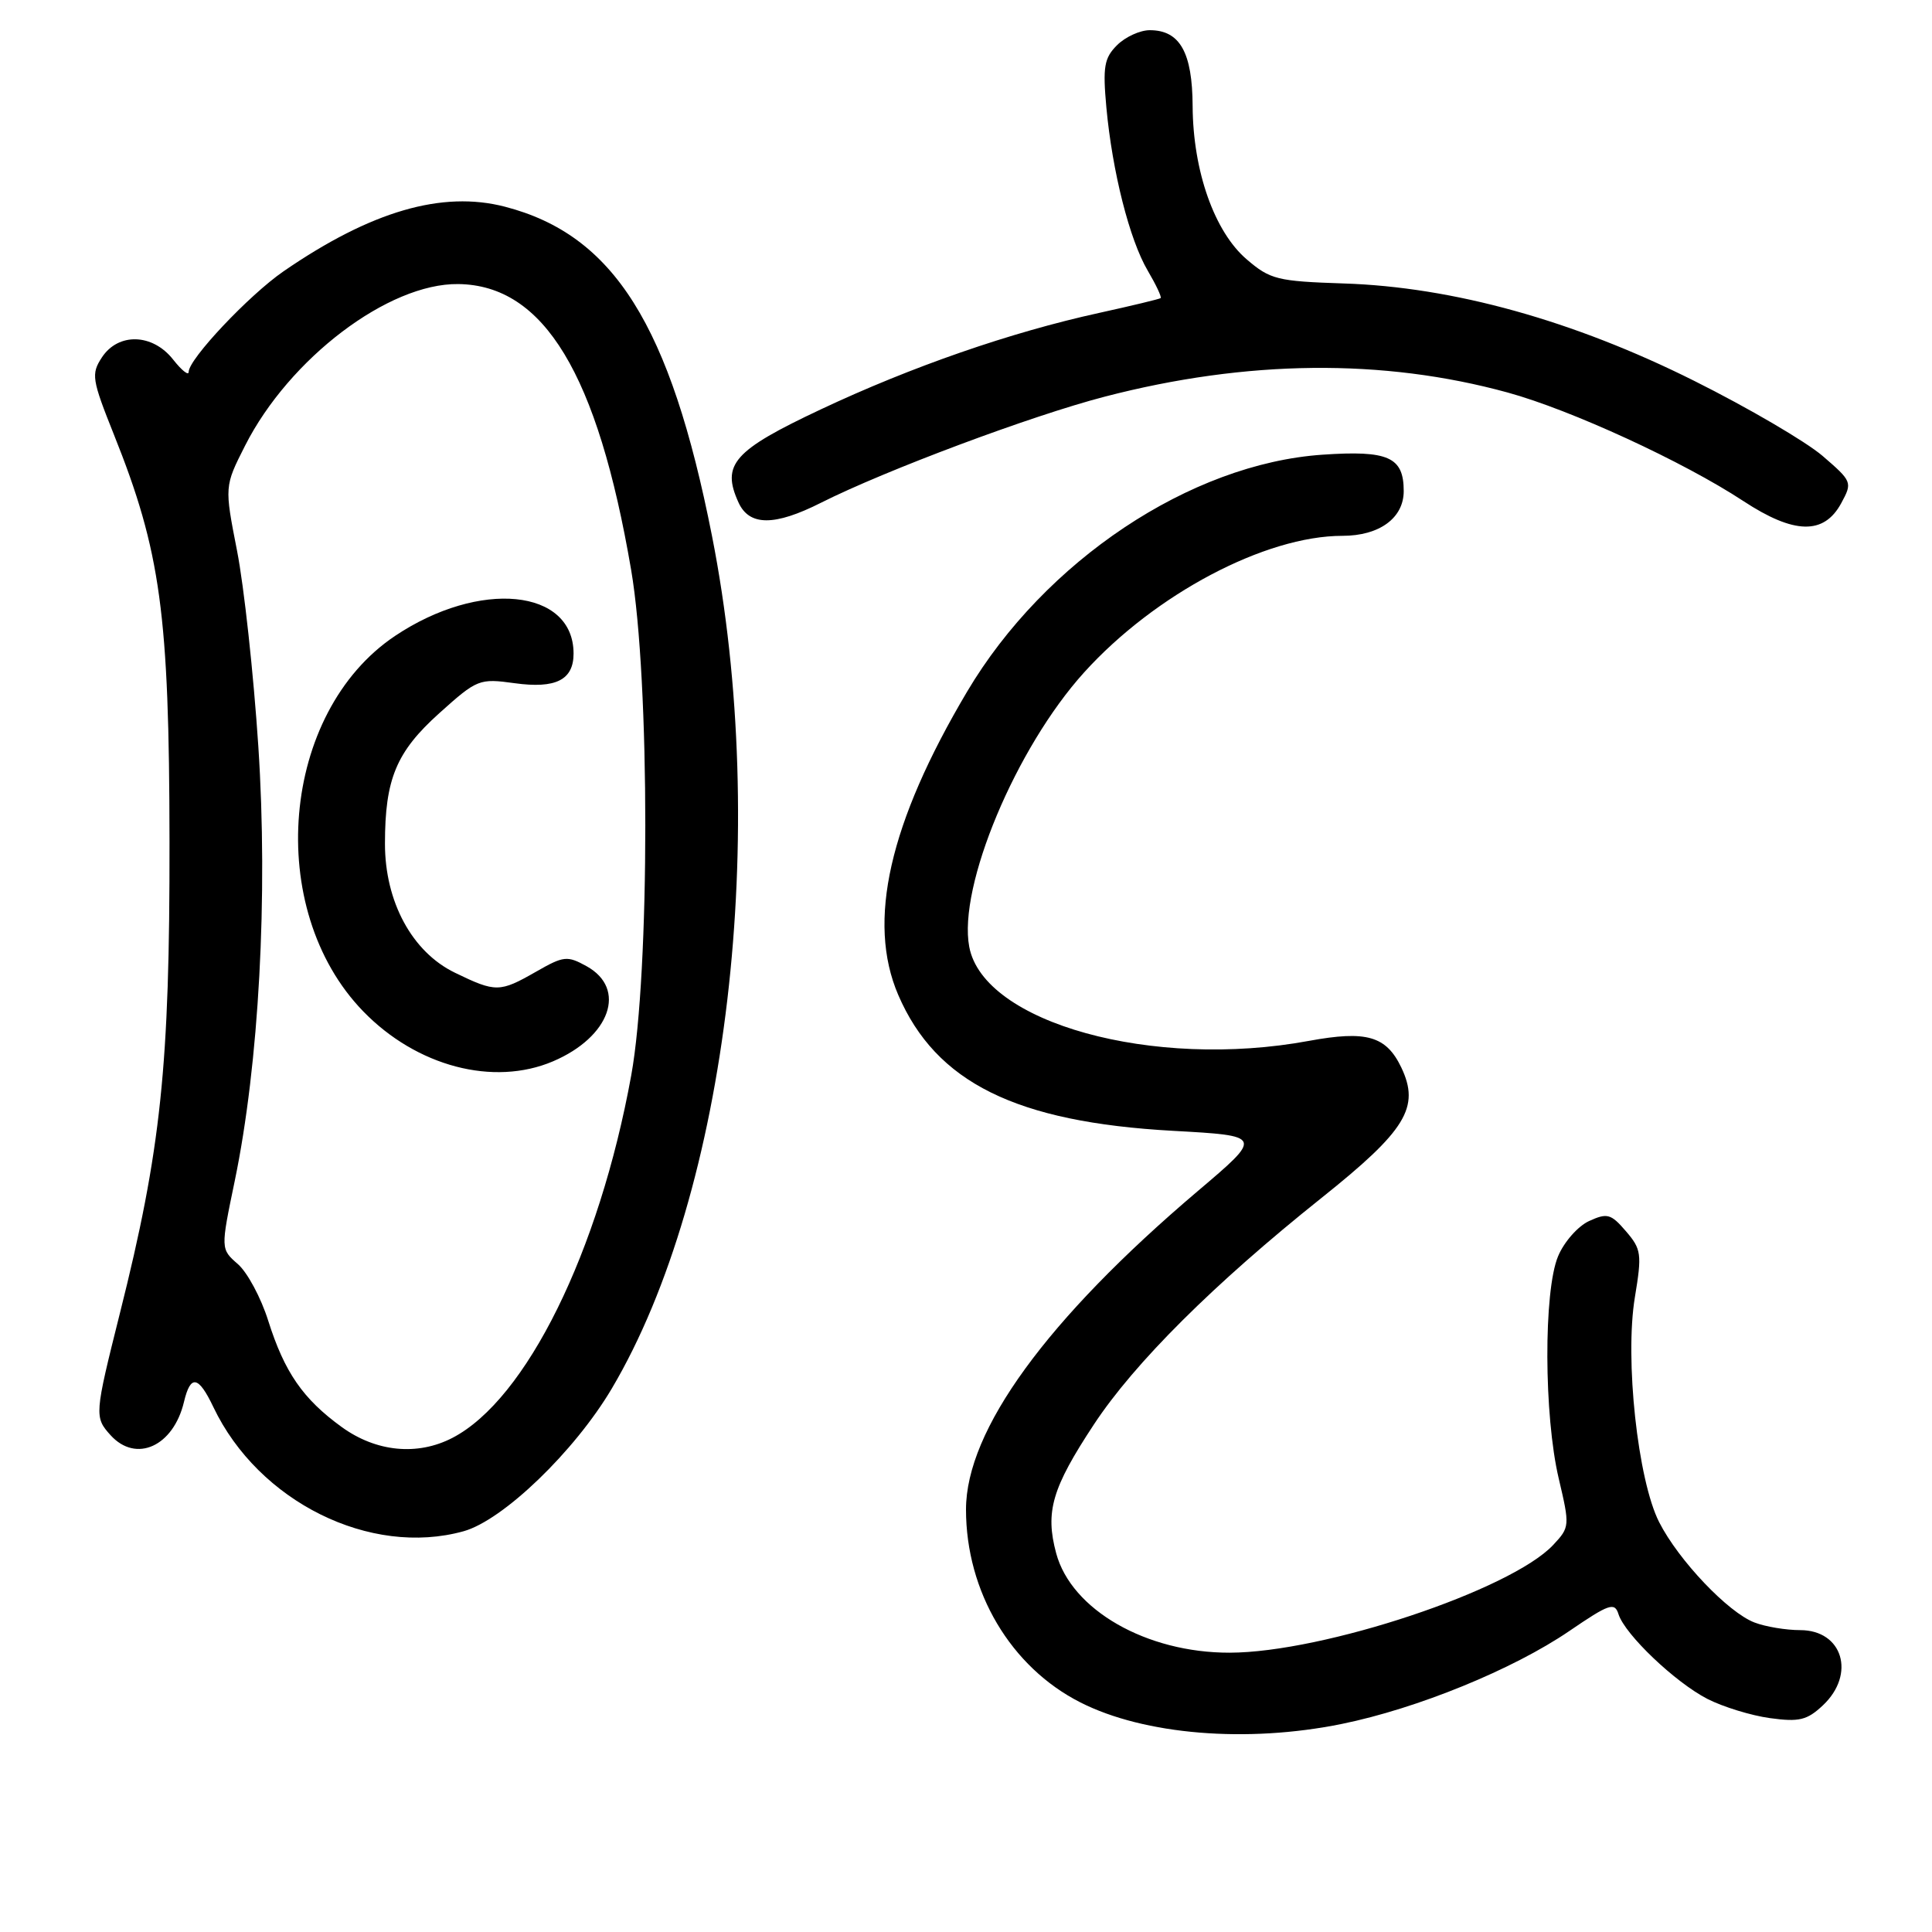 <?xml version="1.0" encoding="UTF-8" standalone="no"?>
<!DOCTYPE svg PUBLIC "-//W3C//DTD SVG 1.1//EN" "http://www.w3.org/Graphics/SVG/1.1/DTD/svg11.dtd" >
<svg xmlns="http://www.w3.org/2000/svg" xmlns:xlink="http://www.w3.org/1999/xlink" version="1.1" viewBox="0 0 256 256">
 <g >
 <path fill="currentColor"
d=" M 177.79 228.43 C 187.81 226.39 200.48 221.21 207.94 216.12 C 213.23 212.51 213.95 212.26 214.46 213.89 C 215.32 216.59 221.97 222.92 226.25 225.12 C 228.31 226.17 232.04 227.32 234.53 227.66 C 238.40 228.19 239.44 227.94 241.54 225.97 C 245.93 221.84 244.17 216.00 238.53 216.00 C 236.66 216.00 233.94 215.55 232.48 214.99 C 228.99 213.66 222.43 206.77 219.85 201.70 C 217.01 196.13 215.27 180.08 216.63 171.89 C 217.58 166.16 217.49 165.52 215.44 163.14 C 213.46 160.83 212.96 160.70 210.57 161.79 C 209.10 162.46 207.24 164.56 206.45 166.47 C 204.52 171.08 204.57 187.57 206.54 195.91 C 208.02 202.20 208.01 202.36 205.80 204.72 C 200.17 210.70 175.36 218.97 162.93 218.99 C 151.91 219.01 141.97 213.32 139.95 205.82 C 138.47 200.32 139.39 197.18 144.94 188.76 C 150.31 180.60 160.85 170.11 175.12 158.72 C 186.31 149.79 188.19 146.72 185.68 141.45 C 183.68 137.27 181.07 136.52 173.45 137.92 C 152.77 141.75 130.32 135.53 128.43 125.46 C 126.92 117.46 134.62 99.08 143.65 89.10 C 153.03 78.73 167.65 71.00 177.88 71.00 C 182.78 71.00 186.00 68.64 186.00 65.07 C 186.00 60.56 183.97 59.65 175.23 60.25 C 157.72 61.45 138.43 74.32 128.15 91.64 C 117.81 109.07 114.85 122.12 119.02 131.83 C 124.02 143.44 134.62 148.69 155.42 149.84 C 167.35 150.50 167.35 150.50 158.68 157.85 C 138.71 174.80 128.00 189.51 128.00 200.02 C 128.00 210.91 133.93 220.90 143.16 225.58 C 151.64 229.88 165.21 230.99 177.79 228.43 Z  M 61.42 202.90 C 66.65 201.45 76.13 192.32 81.06 184.00 C 96.46 157.99 102.08 110.20 94.34 71.00 C 88.82 43.04 81.33 31.13 66.91 27.39 C 58.59 25.23 49.15 27.98 37.57 35.95 C 33.00 39.10 25.00 47.58 25.00 49.28 C 25.00 49.82 24.07 49.08 22.93 47.63 C 20.21 44.18 15.67 44.05 13.50 47.36 C 12.06 49.56 12.17 50.27 15.10 57.60 C 21.29 73.06 22.43 81.34 22.46 111.50 C 22.50 141.23 21.34 152.32 15.89 174.00 C 12.52 187.45 12.49 187.78 14.65 190.17 C 18.03 193.90 22.98 191.65 24.38 185.75 C 25.25 182.10 26.29 182.28 28.28 186.46 C 34.26 198.99 49.06 206.33 61.42 202.90 Z  M 243.97 66.68 C 245.47 63.91 245.43 63.80 241.50 60.41 C 239.30 58.52 231.65 54.04 224.50 50.47 C 208.51 42.47 192.52 38.02 178.03 37.56 C 169.26 37.27 168.31 37.04 165.20 34.37 C 160.92 30.72 158.08 22.67 158.03 14.08 C 158.00 6.94 156.34 4.00 152.35 4.00 C 151.06 4.00 149.11 4.89 148.01 5.99 C 146.31 7.69 146.11 8.85 146.60 14.24 C 147.39 22.77 149.67 31.77 152.08 35.86 C 153.18 37.73 153.95 39.36 153.79 39.50 C 153.63 39.63 149.97 40.51 145.65 41.46 C 133.91 44.03 120.77 48.59 108.73 54.26 C 97.20 59.69 95.56 61.54 97.85 66.57 C 99.28 69.72 102.62 69.73 108.78 66.62 C 117.32 62.32 136.67 55.08 146.38 52.56 C 165.20 47.67 183.25 47.48 199.77 52.01 C 208.18 54.32 223.04 61.16 231.00 66.39 C 237.73 70.81 241.68 70.90 243.97 66.68 Z  M 45.28 189.09 C 40.14 185.36 37.71 181.85 35.54 175.00 C 34.59 171.97 32.78 168.60 31.52 167.50 C 29.23 165.50 29.23 165.50 31.10 156.50 C 34.32 140.98 35.53 118.70 34.23 98.90 C 33.60 89.33 32.33 77.66 31.41 72.98 C 29.74 64.45 29.74 64.45 32.47 59.06 C 38.33 47.49 51.48 37.52 60.72 37.64 C 72.08 37.78 79.19 49.54 83.63 75.52 C 86.13 90.16 86.13 128.78 83.64 142.50 C 79.39 165.88 69.72 185.47 59.94 190.53 C 55.30 192.93 49.84 192.39 45.28 189.09 Z  M 73.28 140.63 C 80.85 137.40 83.11 131.02 77.73 128.03 C 75.16 126.61 74.69 126.66 71.04 128.75 C 66.21 131.51 65.70 131.52 60.28 128.89 C 54.61 126.15 51.00 119.48 51.01 111.78 C 51.01 103.22 52.51 99.62 58.21 94.50 C 63.23 89.99 63.50 89.88 68.21 90.53 C 73.65 91.28 76.00 90.09 76.00 86.60 C 76.00 78.00 63.55 76.77 52.35 84.26 C 37.20 94.40 34.99 120.47 48.13 134.01 C 55.21 141.31 65.39 143.99 73.28 140.63 Z "/>
</g>
</svg>